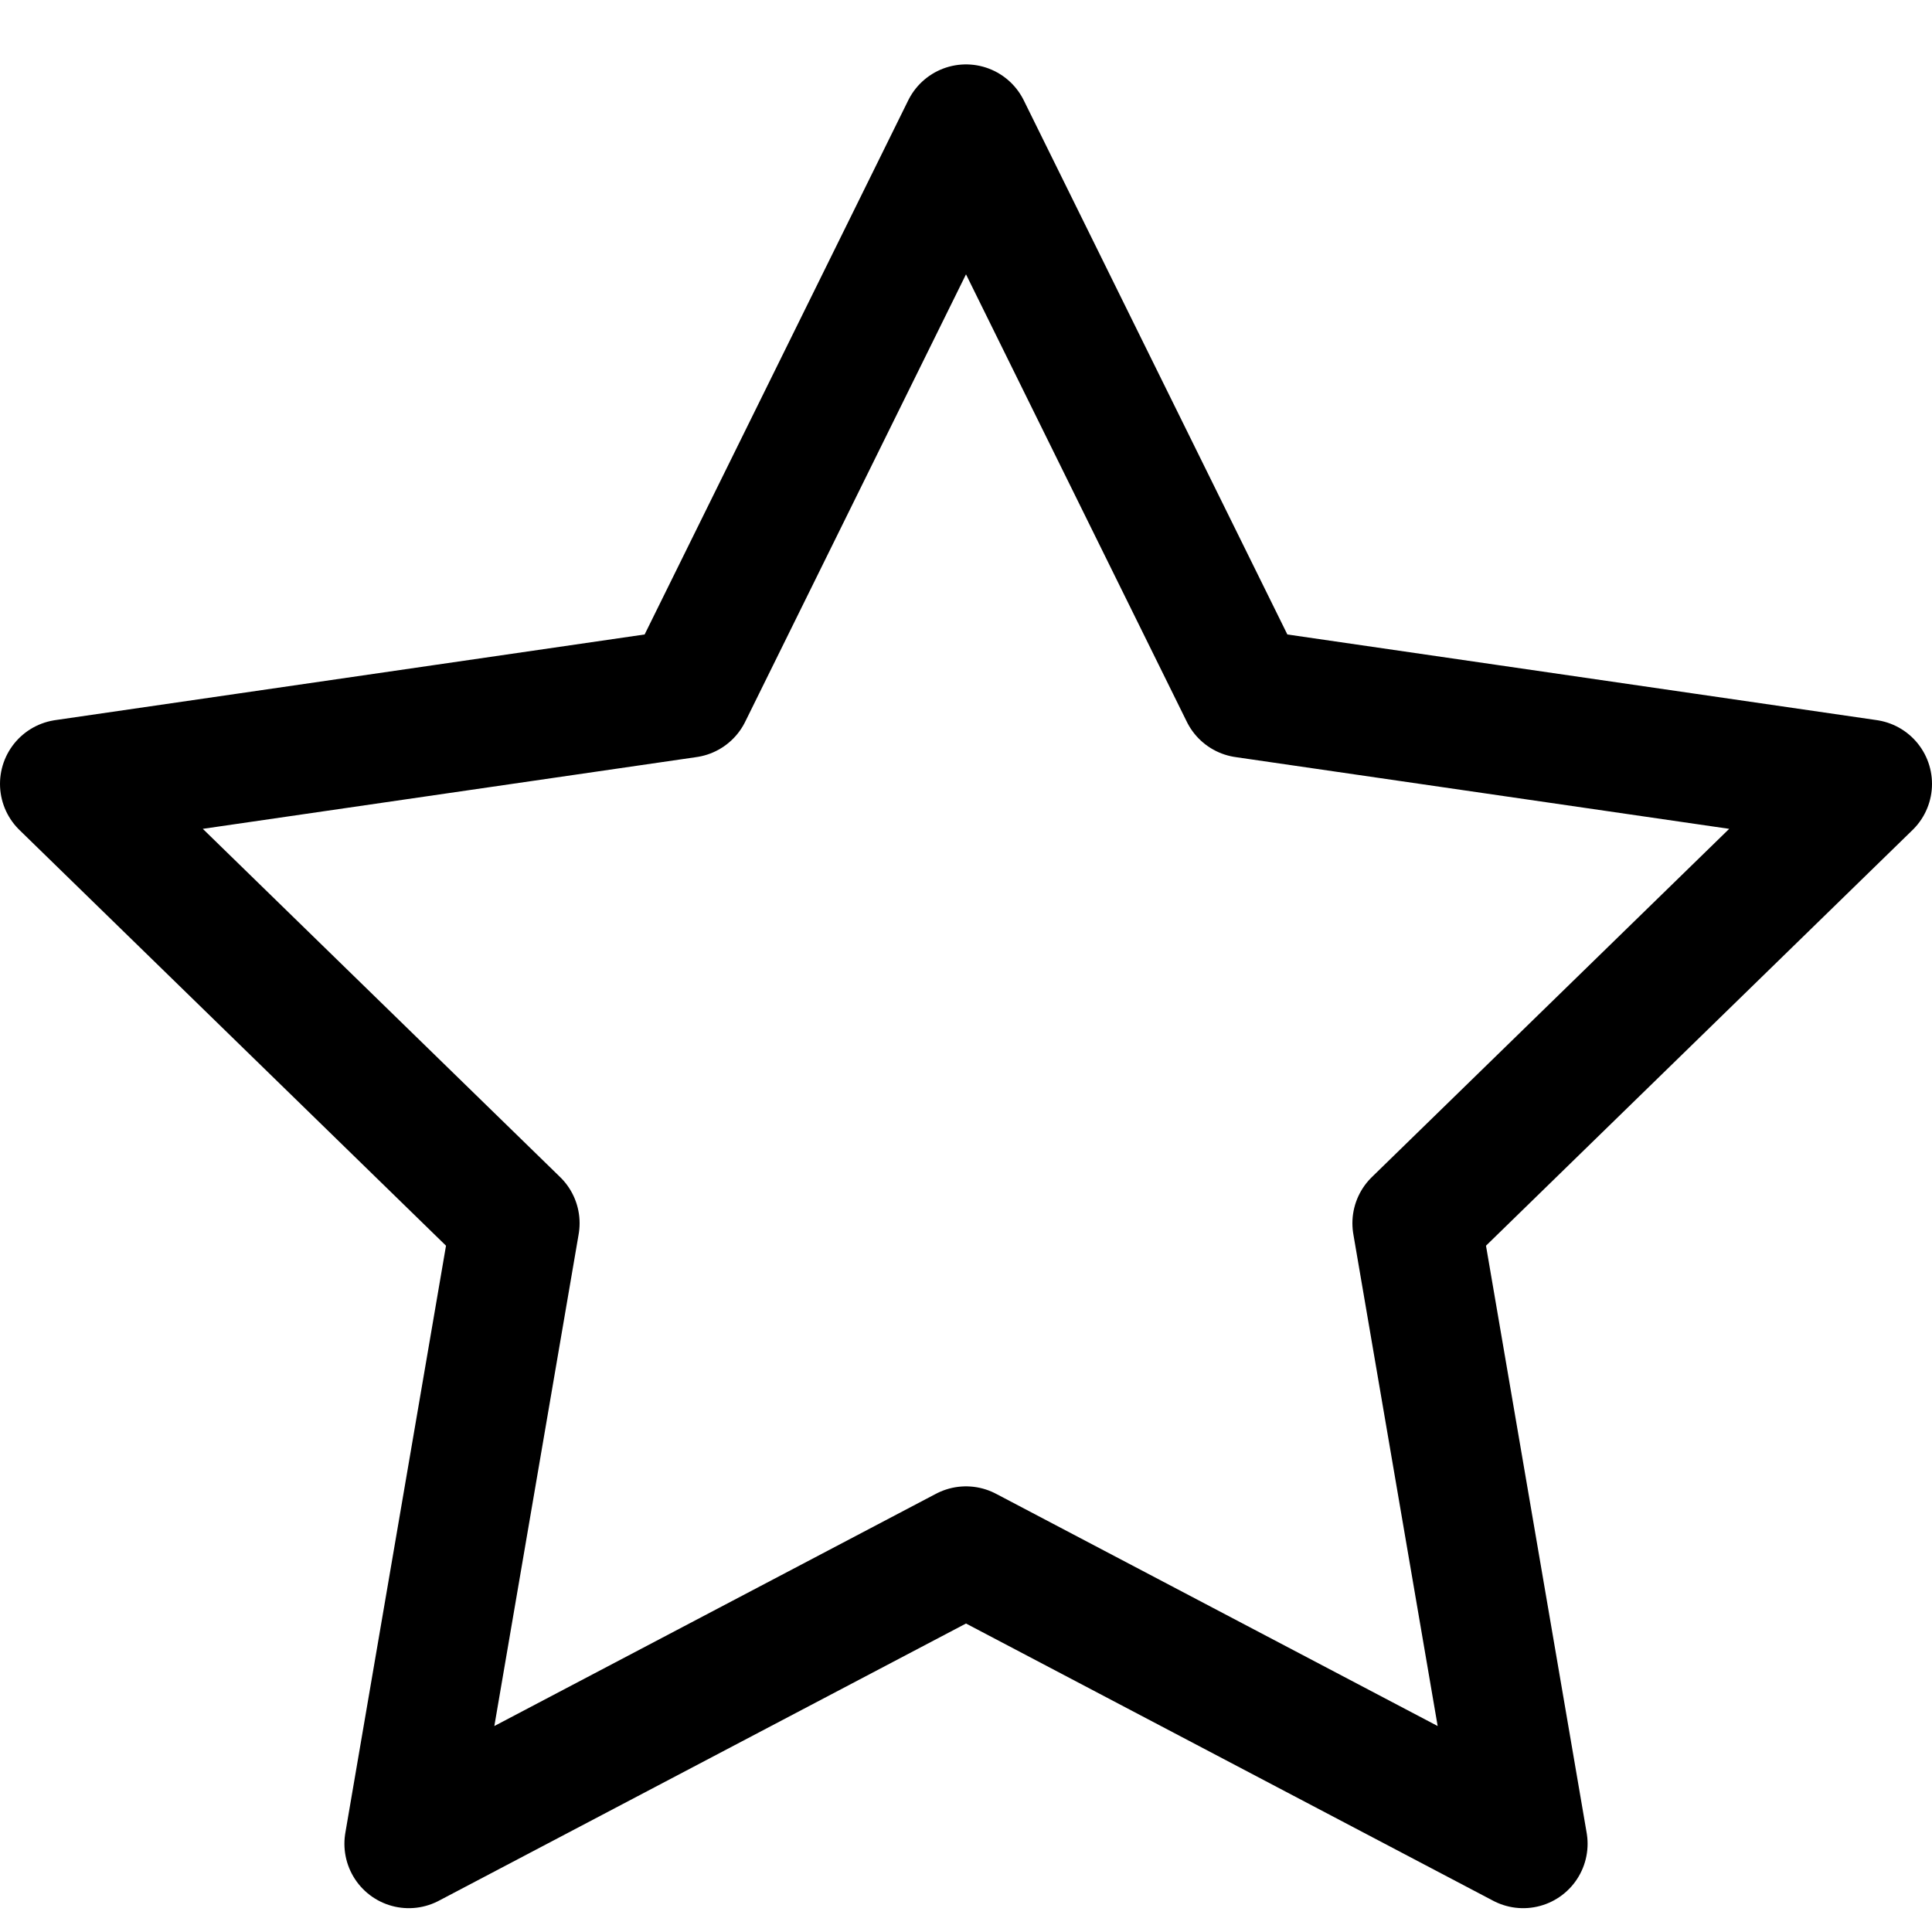 <svg xmlns="http://www.w3.org/2000/svg" xmlns:xlink="http://www.w3.org/1999/xlink" width="15" height="15" viewBox="0 0 15 15"><path fill="none" stroke="currentColor" stroke-linecap="round" stroke-linejoin="round" d="m7.5 12.04l-4.326 2.275L4 9.497L.5 6.086l4.837-.703L7.5 1l2.163 4.383l4.837.703L11 9.497l.826 4.818z"/></svg>